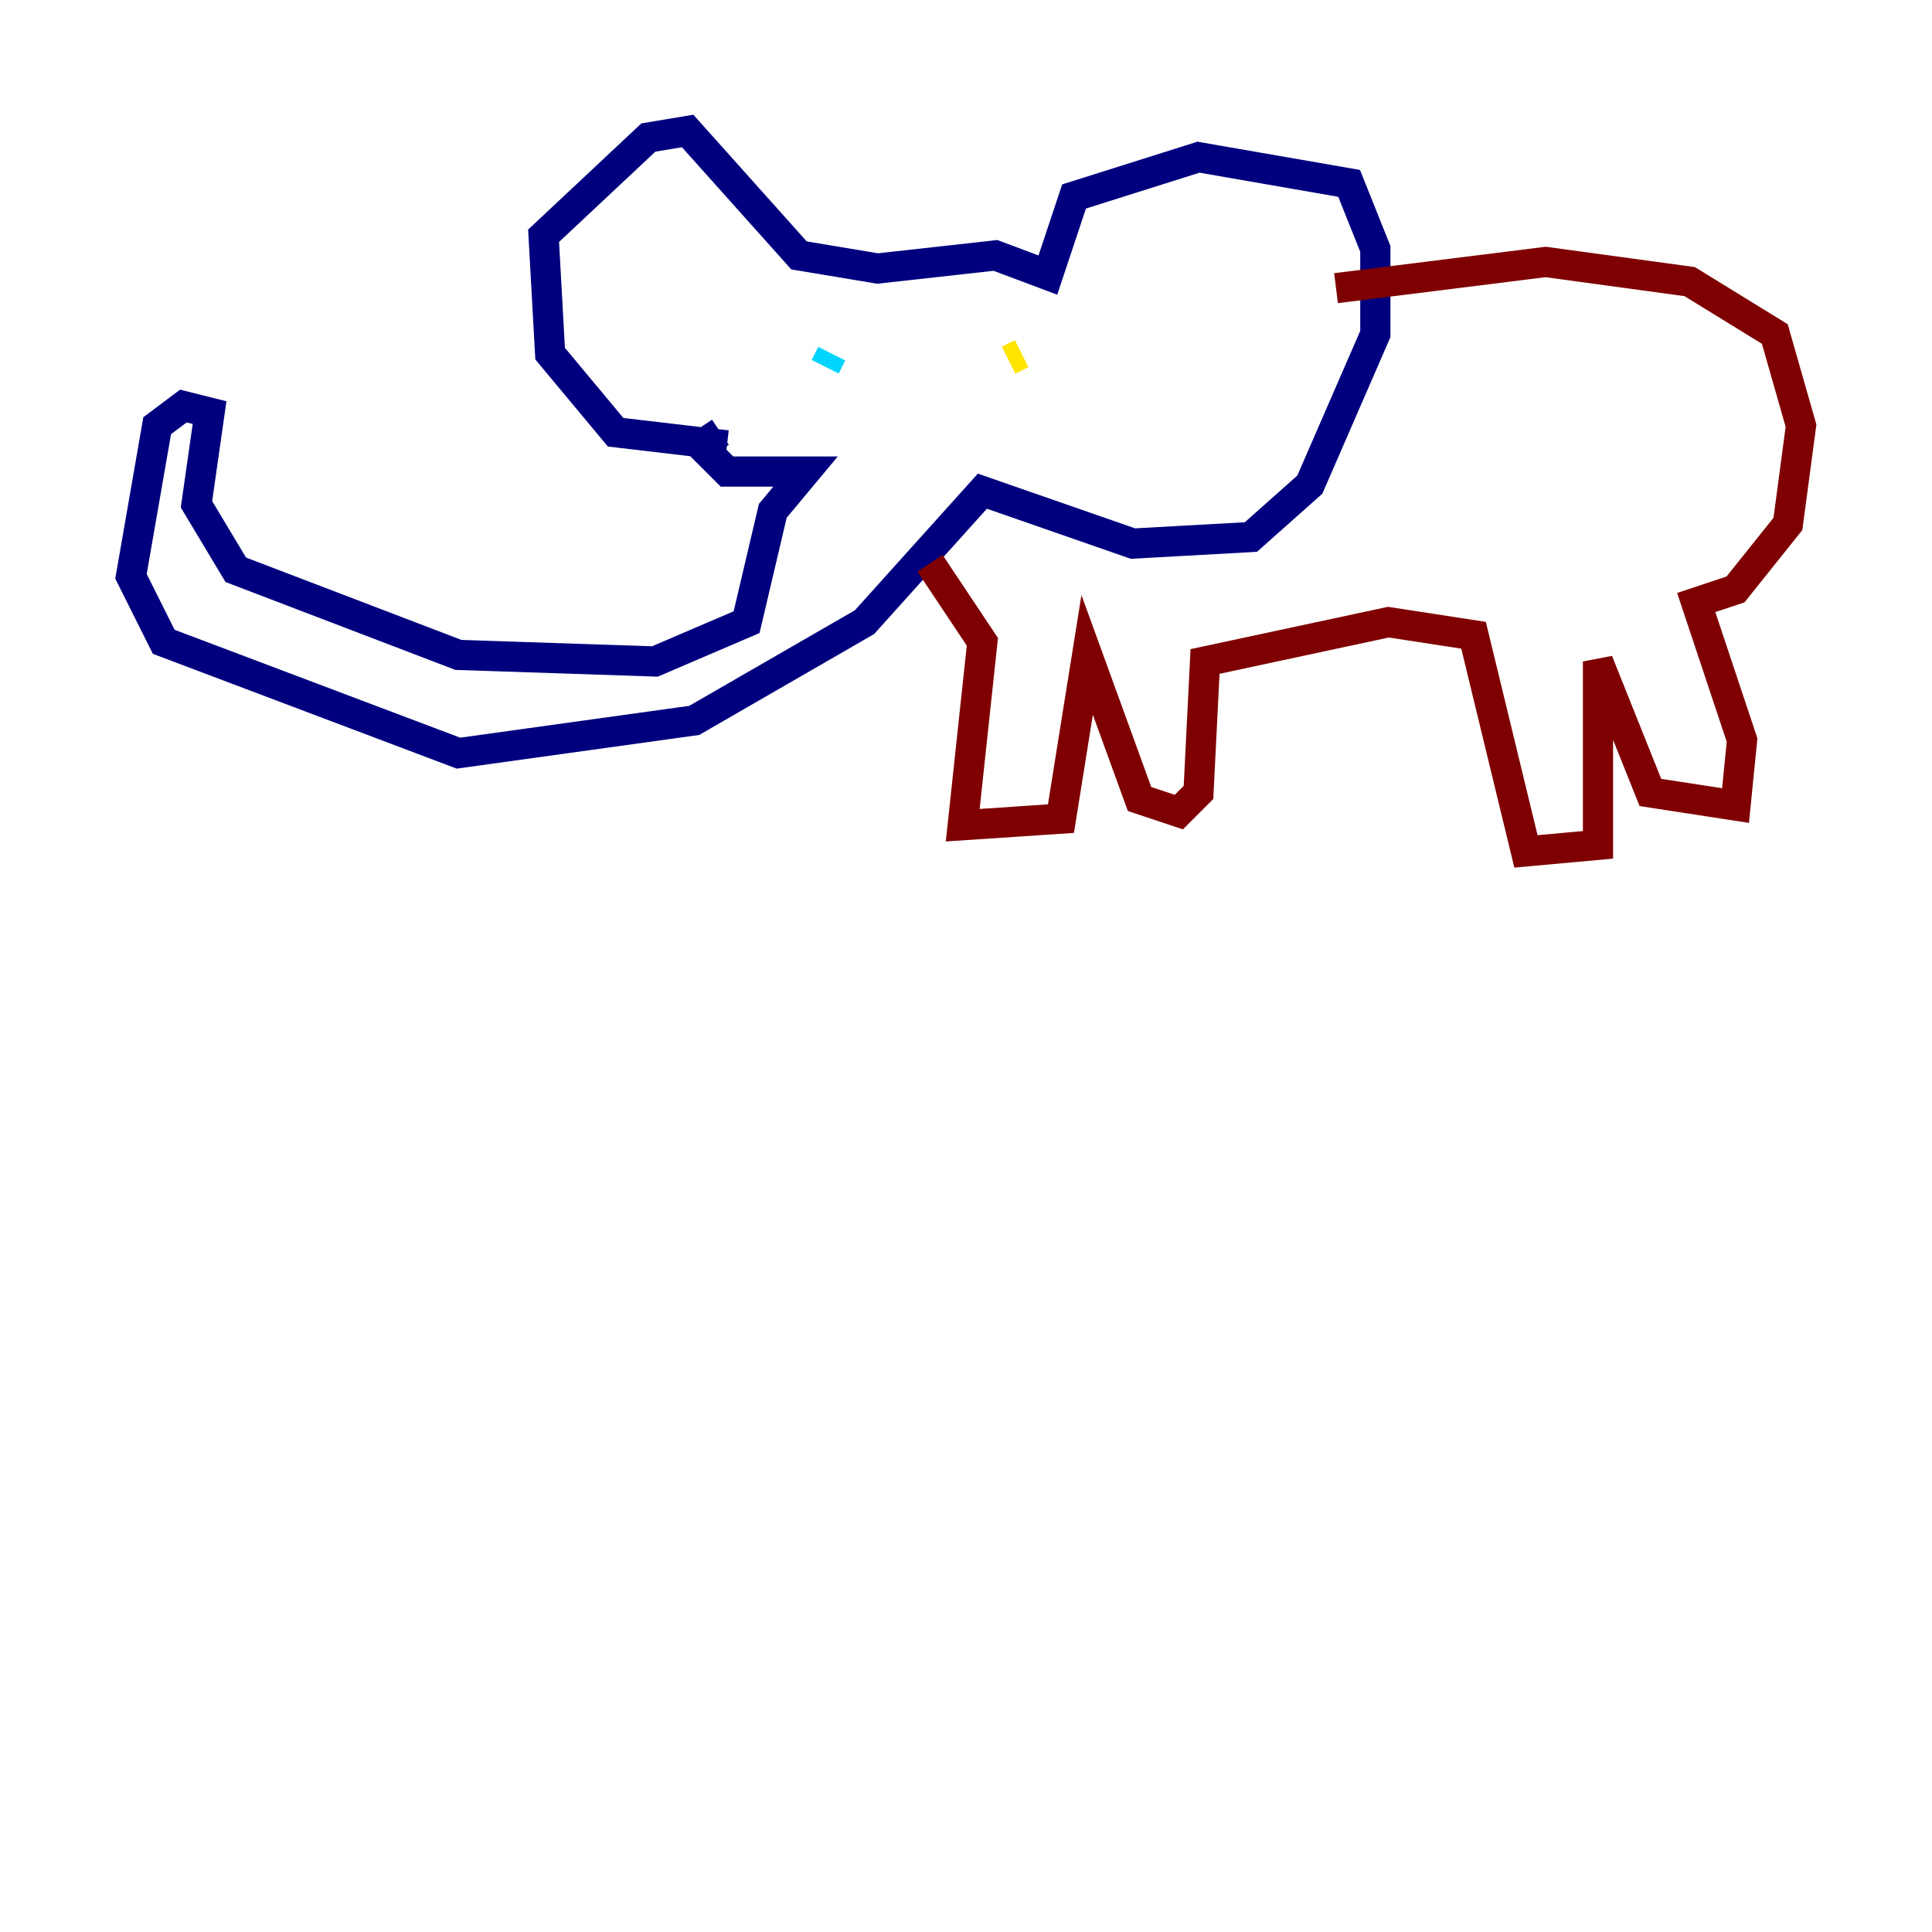 <?xml version="1.0" encoding="utf-8" ?>
<svg baseProfile="tiny" height="128" version="1.2" viewBox="0,0,128,128" width="128" xmlns="http://www.w3.org/2000/svg" xmlns:ev="http://www.w3.org/2001/xml-events" xmlns:xlink="http://www.w3.org/1999/xlink"><defs /><polyline fill="none" points="48.163,29.505 40.786,28.637 36.447,23.43 36.014,15.62 42.956,9.112 45.559,8.678 52.936,16.922 58.142,17.79 65.953,16.922 69.424,18.224 71.159,13.017 79.403,10.414 89.383,12.149 91.119,16.488 91.119,22.129 86.78,32.108 82.875,35.58 75.064,36.014 65.085,32.542 57.275,41.22 45.993,47.729 30.373,49.898 10.848,42.522 8.678,38.183 10.414,28.203 12.149,26.902 13.885,27.336 13.017,33.41 15.62,37.749 30.373,43.39 43.39,43.824 49.464,41.22 51.2,33.844 53.37,31.241 48.163,31.241 46.427,29.505 47.729,28.637" stroke="#00007f" stroke-width="2" /><polyline fill="none" points="54.671,24.298 55.105,23.43" stroke="#00d4ff" stroke-width="2" /><polyline fill="none" points="67.688,23.43 66.82,23.864" stroke="#ffe500" stroke-width="2" /><polyline fill="none" points="61.614,37.315 65.085,42.522 63.783,54.671 70.291,54.237 72.027,43.39 75.498,52.936 78.102,53.803 79.403,52.502 79.837,43.824 91.986,41.22 97.627,42.088 101.098,56.407 105.871,55.973 105.871,43.824 109.342,52.502 114.983,53.37 115.417,49.031 112.38,39.919 114.983,39.051 118.454,34.712 119.322,28.203 117.586,22.129 111.946,18.658 102.4,17.356 88.515,19.091" stroke="#7f0000" stroke-width="2" /></svg>